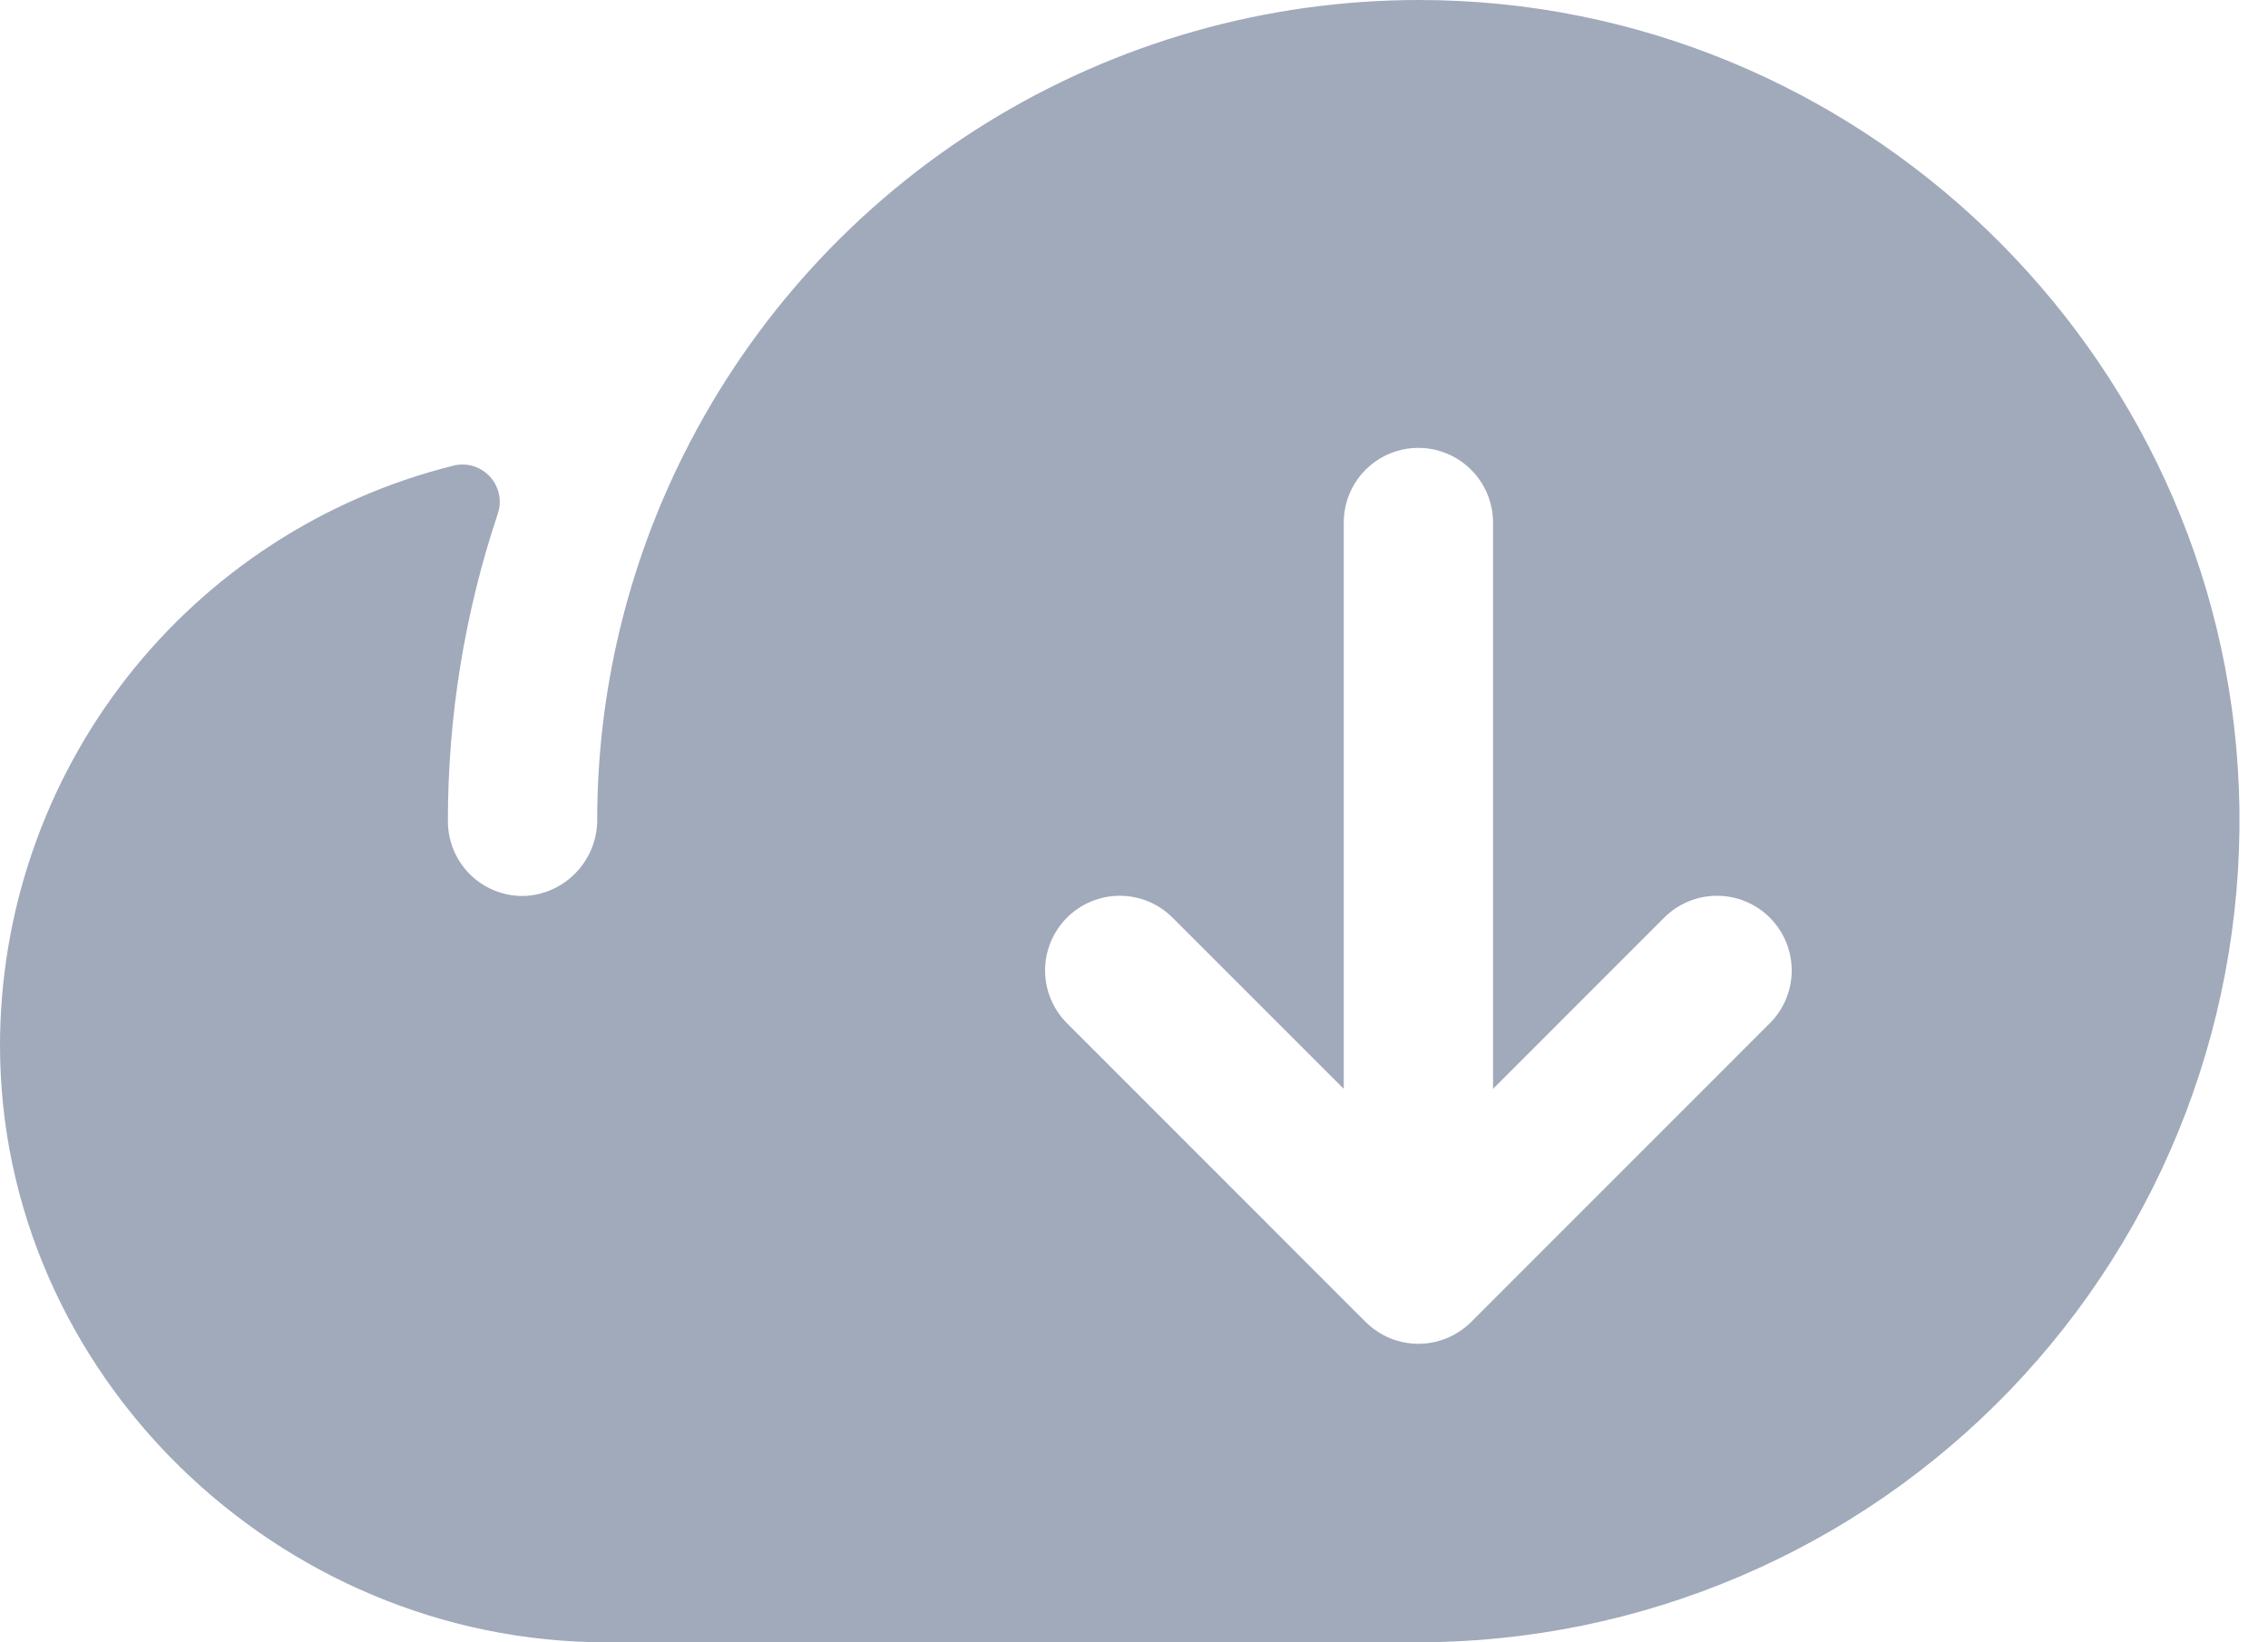 <svg width="29" height="21" viewBox="0 0 29 21" fill="none" xmlns="http://www.w3.org/2000/svg">
<path d="M28.628 10.085C28.411 4.479 23.753 0 18.143 0C16.192 0 14.28 0.544 12.62 1.569C10.96 2.595 9.618 4.062 8.745 5.807C8.019 7.254 7.64 8.849 7.636 10.468C7.64 10.714 7.551 10.952 7.386 11.135C7.222 11.318 6.995 11.432 6.75 11.454C6.619 11.464 6.487 11.446 6.364 11.402C6.24 11.359 6.126 11.29 6.03 11.2C5.934 11.111 5.858 11.002 5.806 10.882C5.754 10.761 5.727 10.631 5.727 10.5C5.726 9.165 5.941 7.838 6.364 6.572C6.392 6.491 6.398 6.404 6.38 6.32C6.363 6.236 6.323 6.158 6.265 6.095C6.207 6.031 6.133 5.985 6.051 5.96C5.968 5.935 5.881 5.933 5.798 5.954C4.144 6.366 2.675 7.319 1.624 8.662C0.574 10.004 0.002 11.659 0 13.364C0 17.562 3.55 21 7.756 21H18.136C19.55 20.998 20.948 20.712 22.248 20.157C23.549 19.603 24.723 18.792 25.703 17.773C26.682 16.754 27.446 15.548 27.949 14.227C28.451 12.906 28.682 11.497 28.628 10.085ZM22.63 13.084L18.812 16.903C18.723 16.991 18.618 17.062 18.502 17.11C18.386 17.158 18.262 17.183 18.136 17.183C18.011 17.183 17.887 17.158 17.771 17.11C17.655 17.062 17.55 16.991 17.461 16.903L13.643 13.084C13.464 12.905 13.363 12.662 13.363 12.409C13.363 12.156 13.464 11.913 13.643 11.734C13.822 11.555 14.065 11.454 14.318 11.454C14.572 11.454 14.814 11.555 14.993 11.734L17.182 13.923V6.682C17.182 6.429 17.282 6.186 17.461 6.007C17.64 5.828 17.883 5.727 18.136 5.727C18.39 5.727 18.632 5.828 18.811 6.007C18.99 6.186 19.091 6.429 19.091 6.682V13.923L21.279 11.734C21.458 11.555 21.701 11.454 21.954 11.454C22.208 11.454 22.451 11.555 22.63 11.734C22.809 11.913 22.91 12.156 22.91 12.409C22.91 12.662 22.809 12.905 22.63 13.084Z" fill="#A0AABB"/>
</svg>
